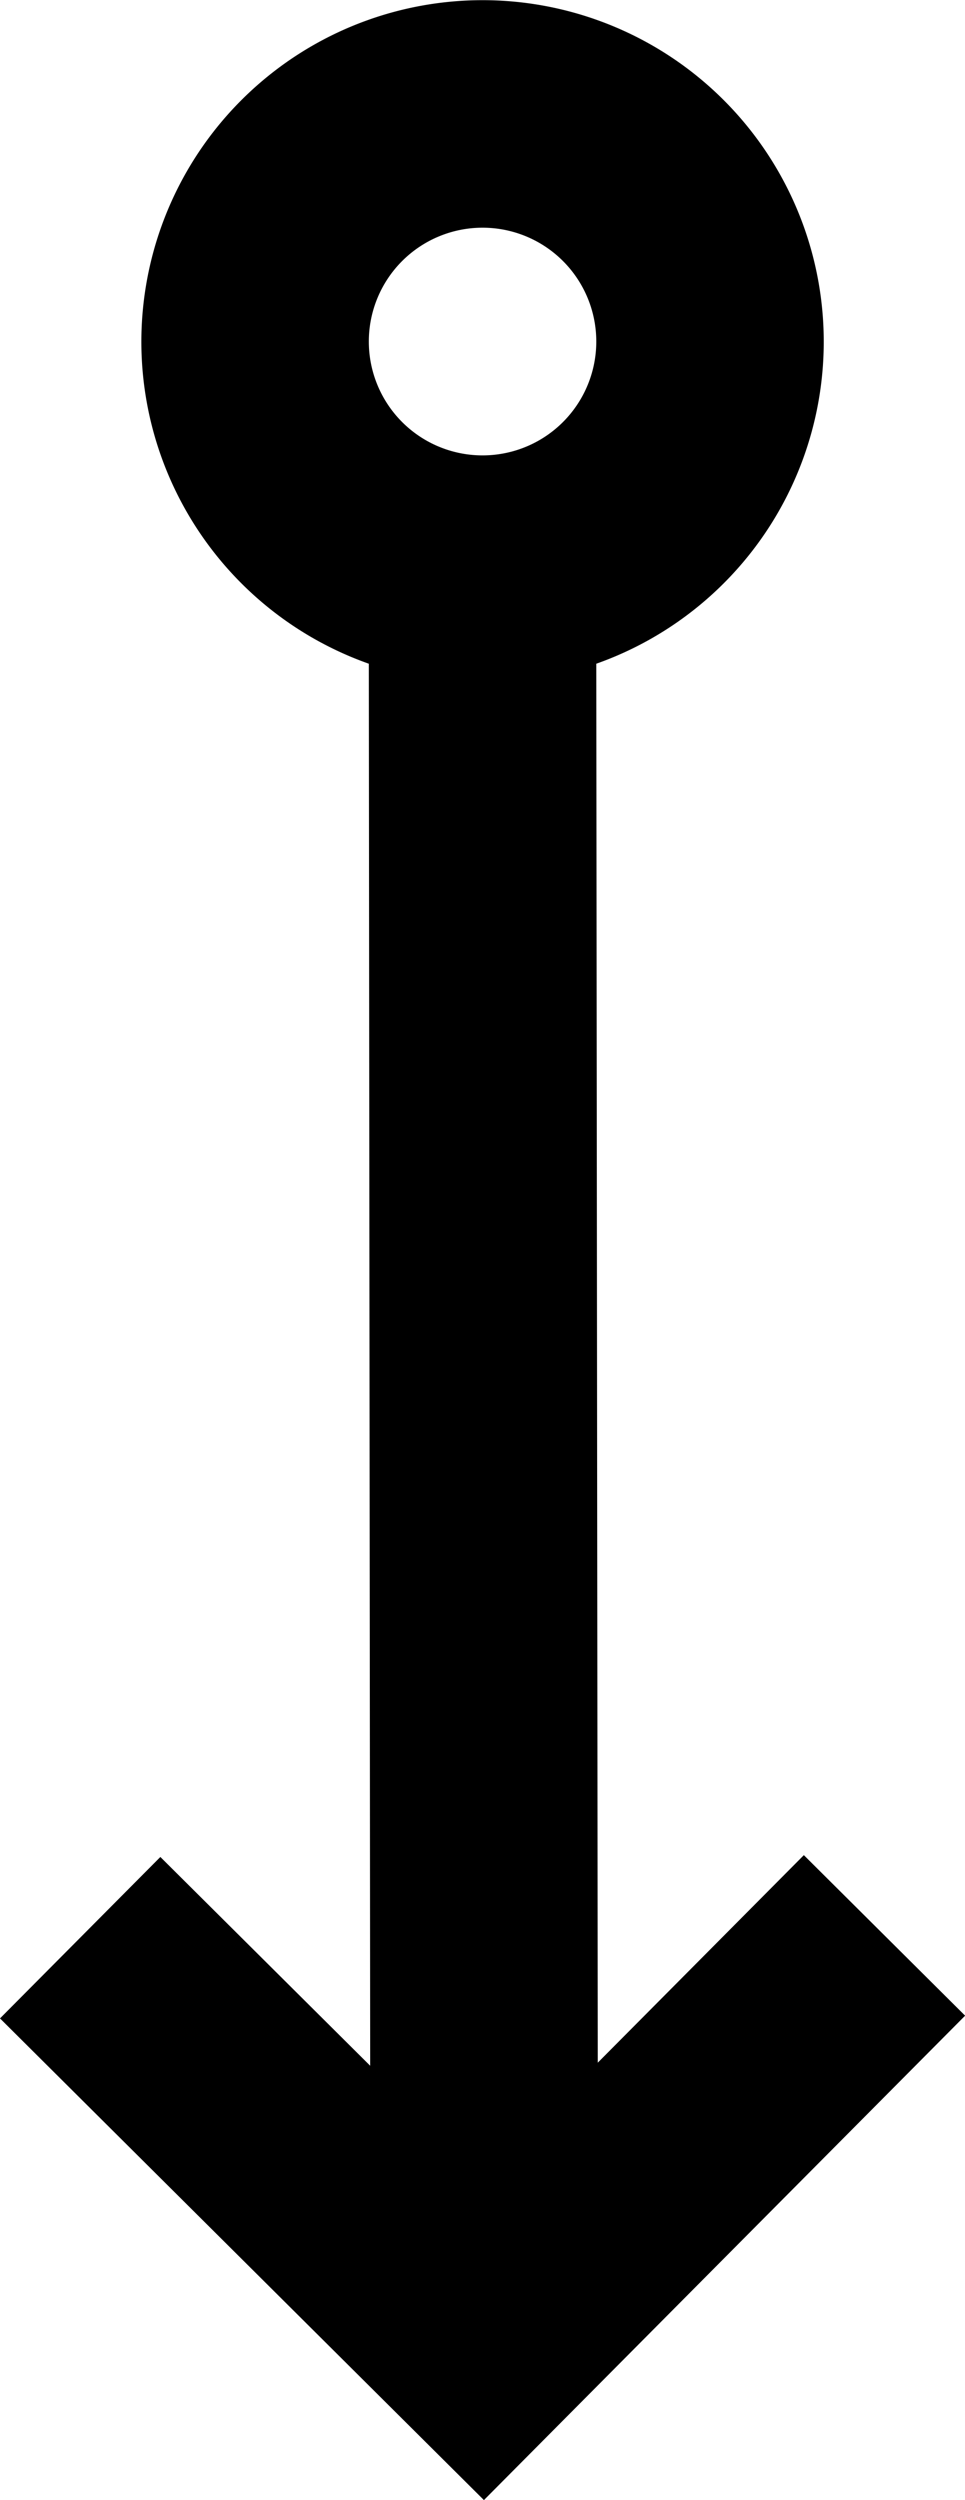 <svg xmlns="http://www.w3.org/2000/svg" viewBox="0 0 8.485 21.96"><path fill-rule="evenodd" d="M3.243 5.83a3 3 0 1 1 2 0l.013 12.288 1.812-1.823 1.418 1.41-4.231 4.255L0 17.729l1.41-1.418 1.845 1.834Zm1-1.83a1 1 0 1 1 1-1 1 1 0 0 1-1 1Z"/></svg>
